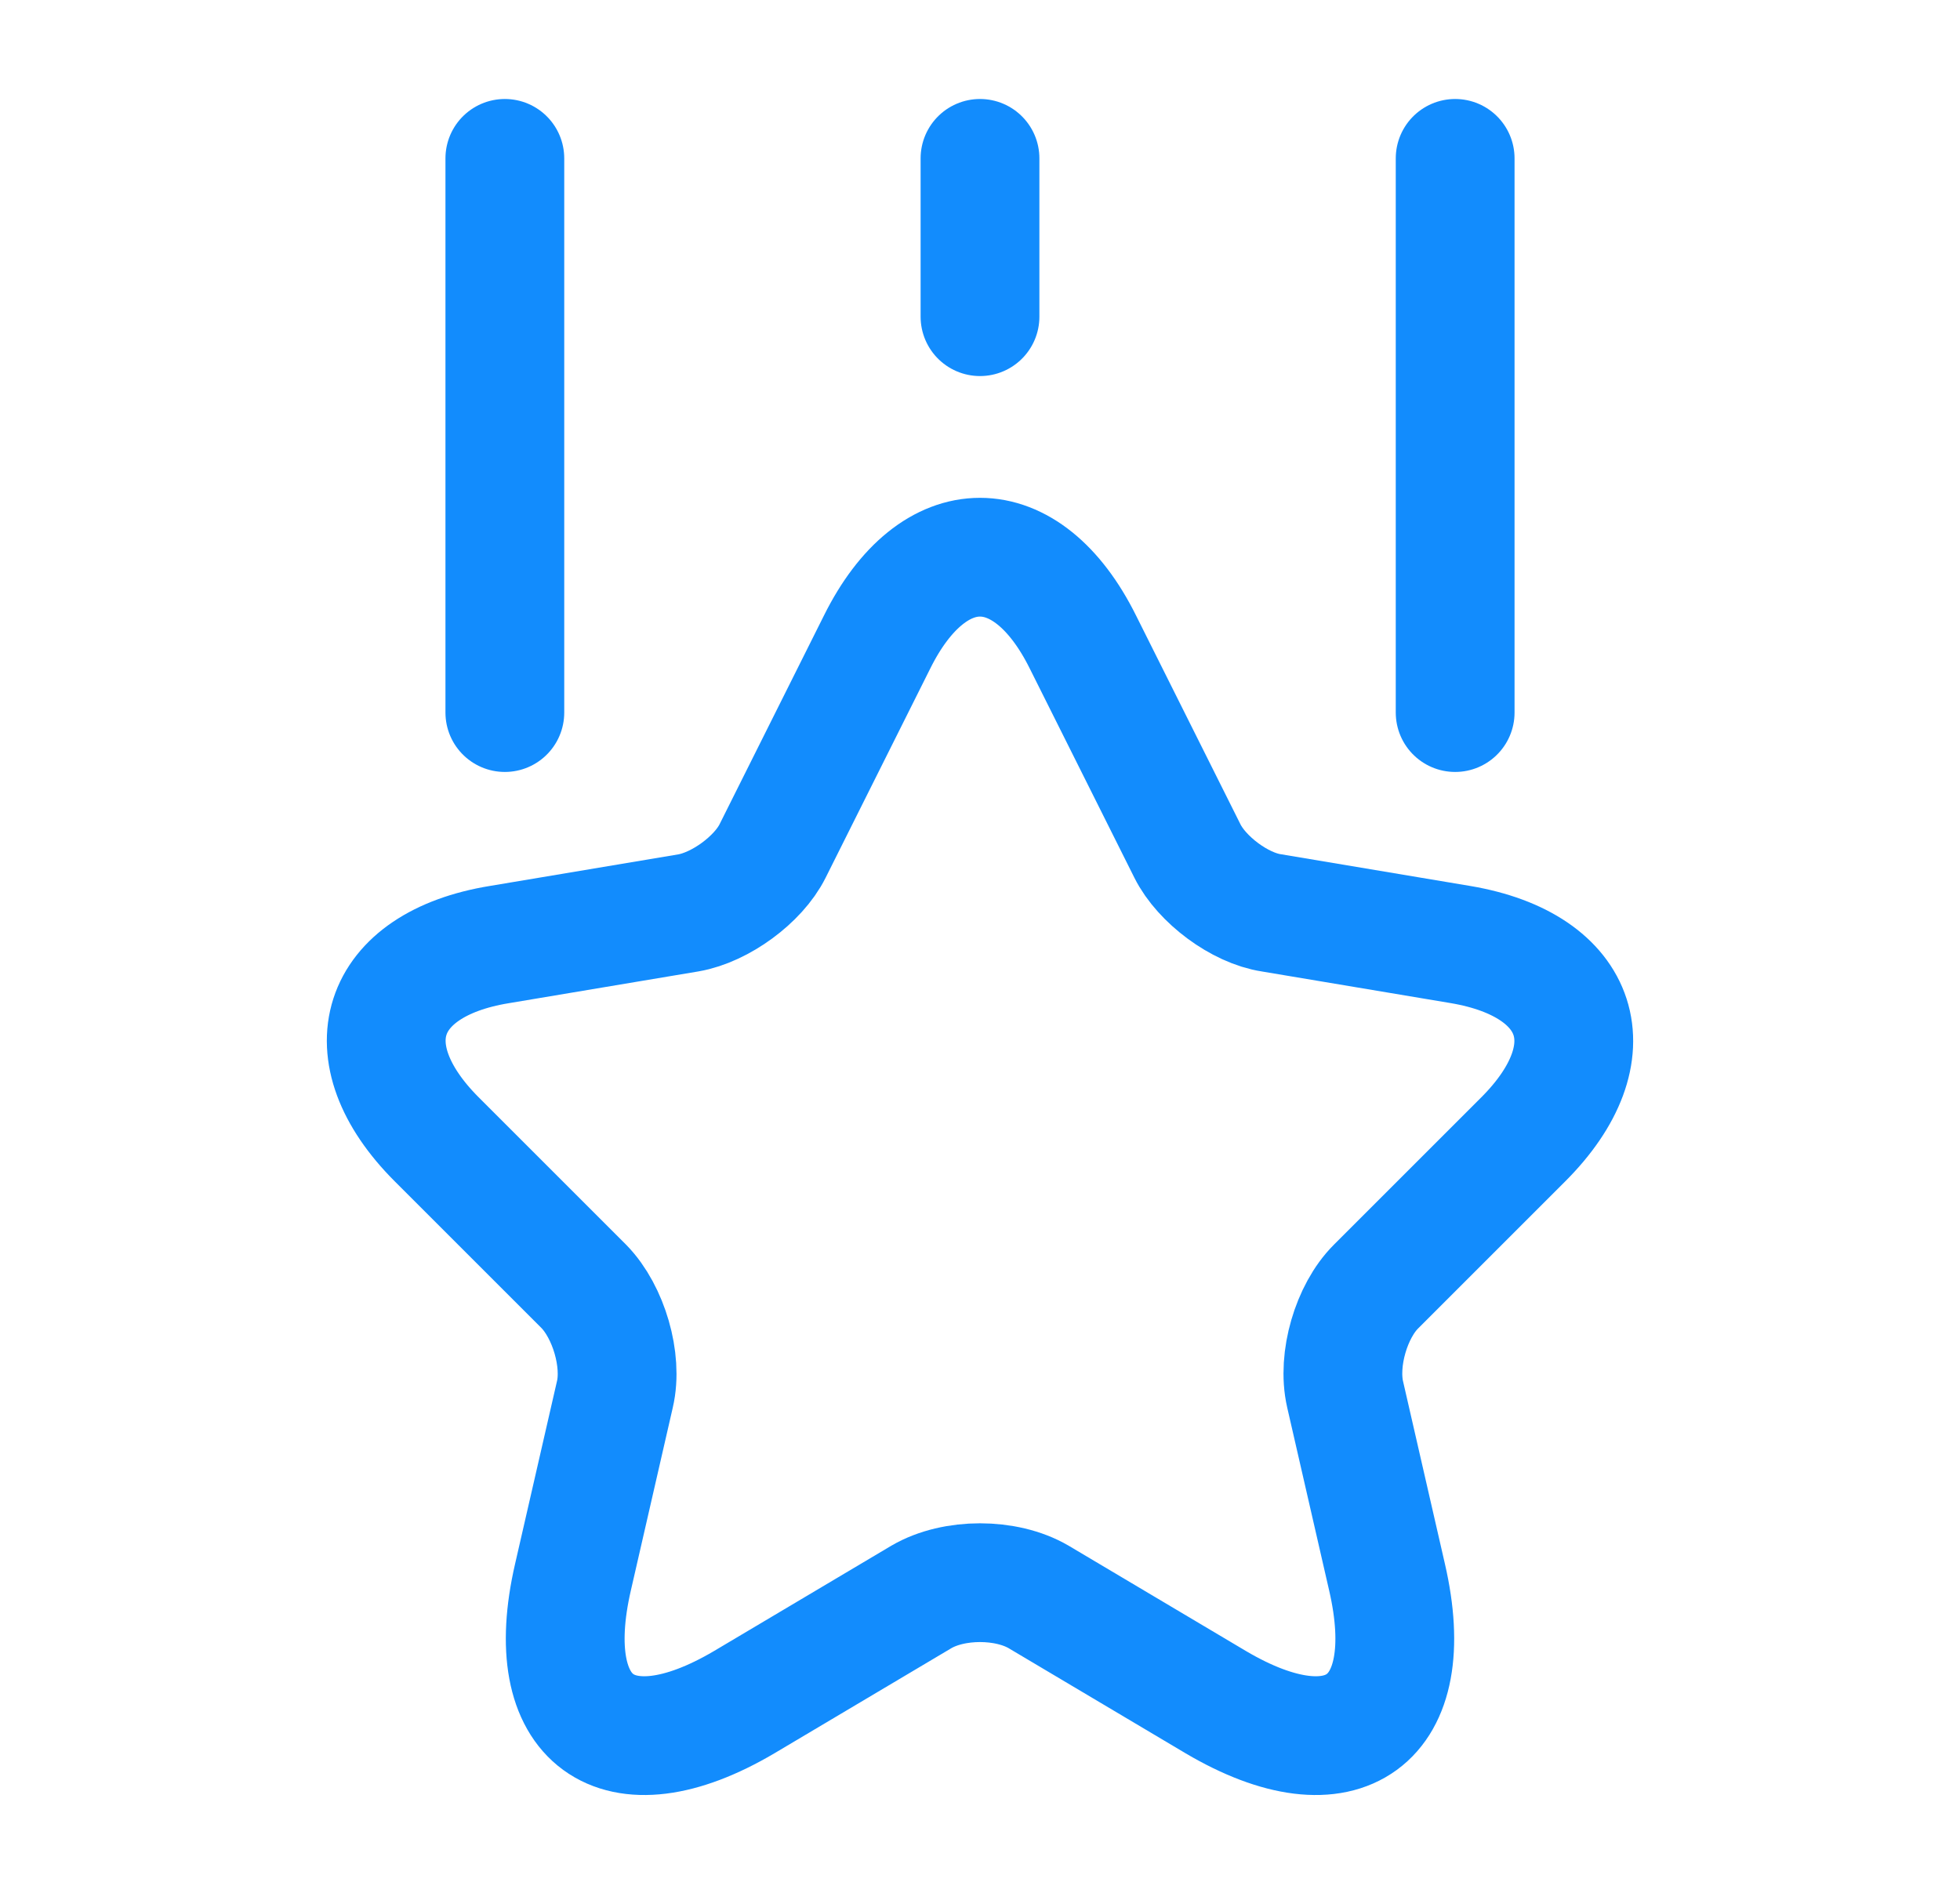 <svg width="33" height="32" viewBox="0 0 33 32" fill="none" xmlns="http://www.w3.org/2000/svg">
<path d="M18.233 10.813L19.993 14.333C20.233 14.813 20.873 15.293 21.407 15.373L24.593 15.907C26.633 16.253 27.113 17.72 25.647 19.187L23.167 21.667C22.753 22.08 22.513 22.893 22.647 23.48L23.353 26.56C23.913 28.987 22.62 29.933 20.473 28.667L17.487 26.893C16.94 26.573 16.06 26.573 15.513 26.893L12.527 28.667C10.38 29.933 9.087 28.987 9.647 26.56L10.353 23.48C10.487 22.907 10.247 22.093 9.833 21.667L7.353 19.187C5.887 17.72 6.367 16.24 8.407 15.907L11.593 15.373C12.127 15.28 12.767 14.813 13.007 14.333L14.767 10.813C15.713 8.907 17.287 8.907 18.233 10.813Z" stroke="#128CFD" stroke-width="2" stroke-linecap="round" stroke-linejoin="round"/>
<path d="M8.5 12V2.667" stroke="#128CFD" stroke-width="2" stroke-linecap="round" stroke-linejoin="round"/>
<path d="M24.5 12V2.667" stroke="#128CFD" stroke-width="2" stroke-linecap="round" stroke-linejoin="round"/>
<path d="M16.5 5.333V2.667" stroke="#128CFD" stroke-width="2" stroke-linecap="round" stroke-linejoin="round"/>
</svg>
